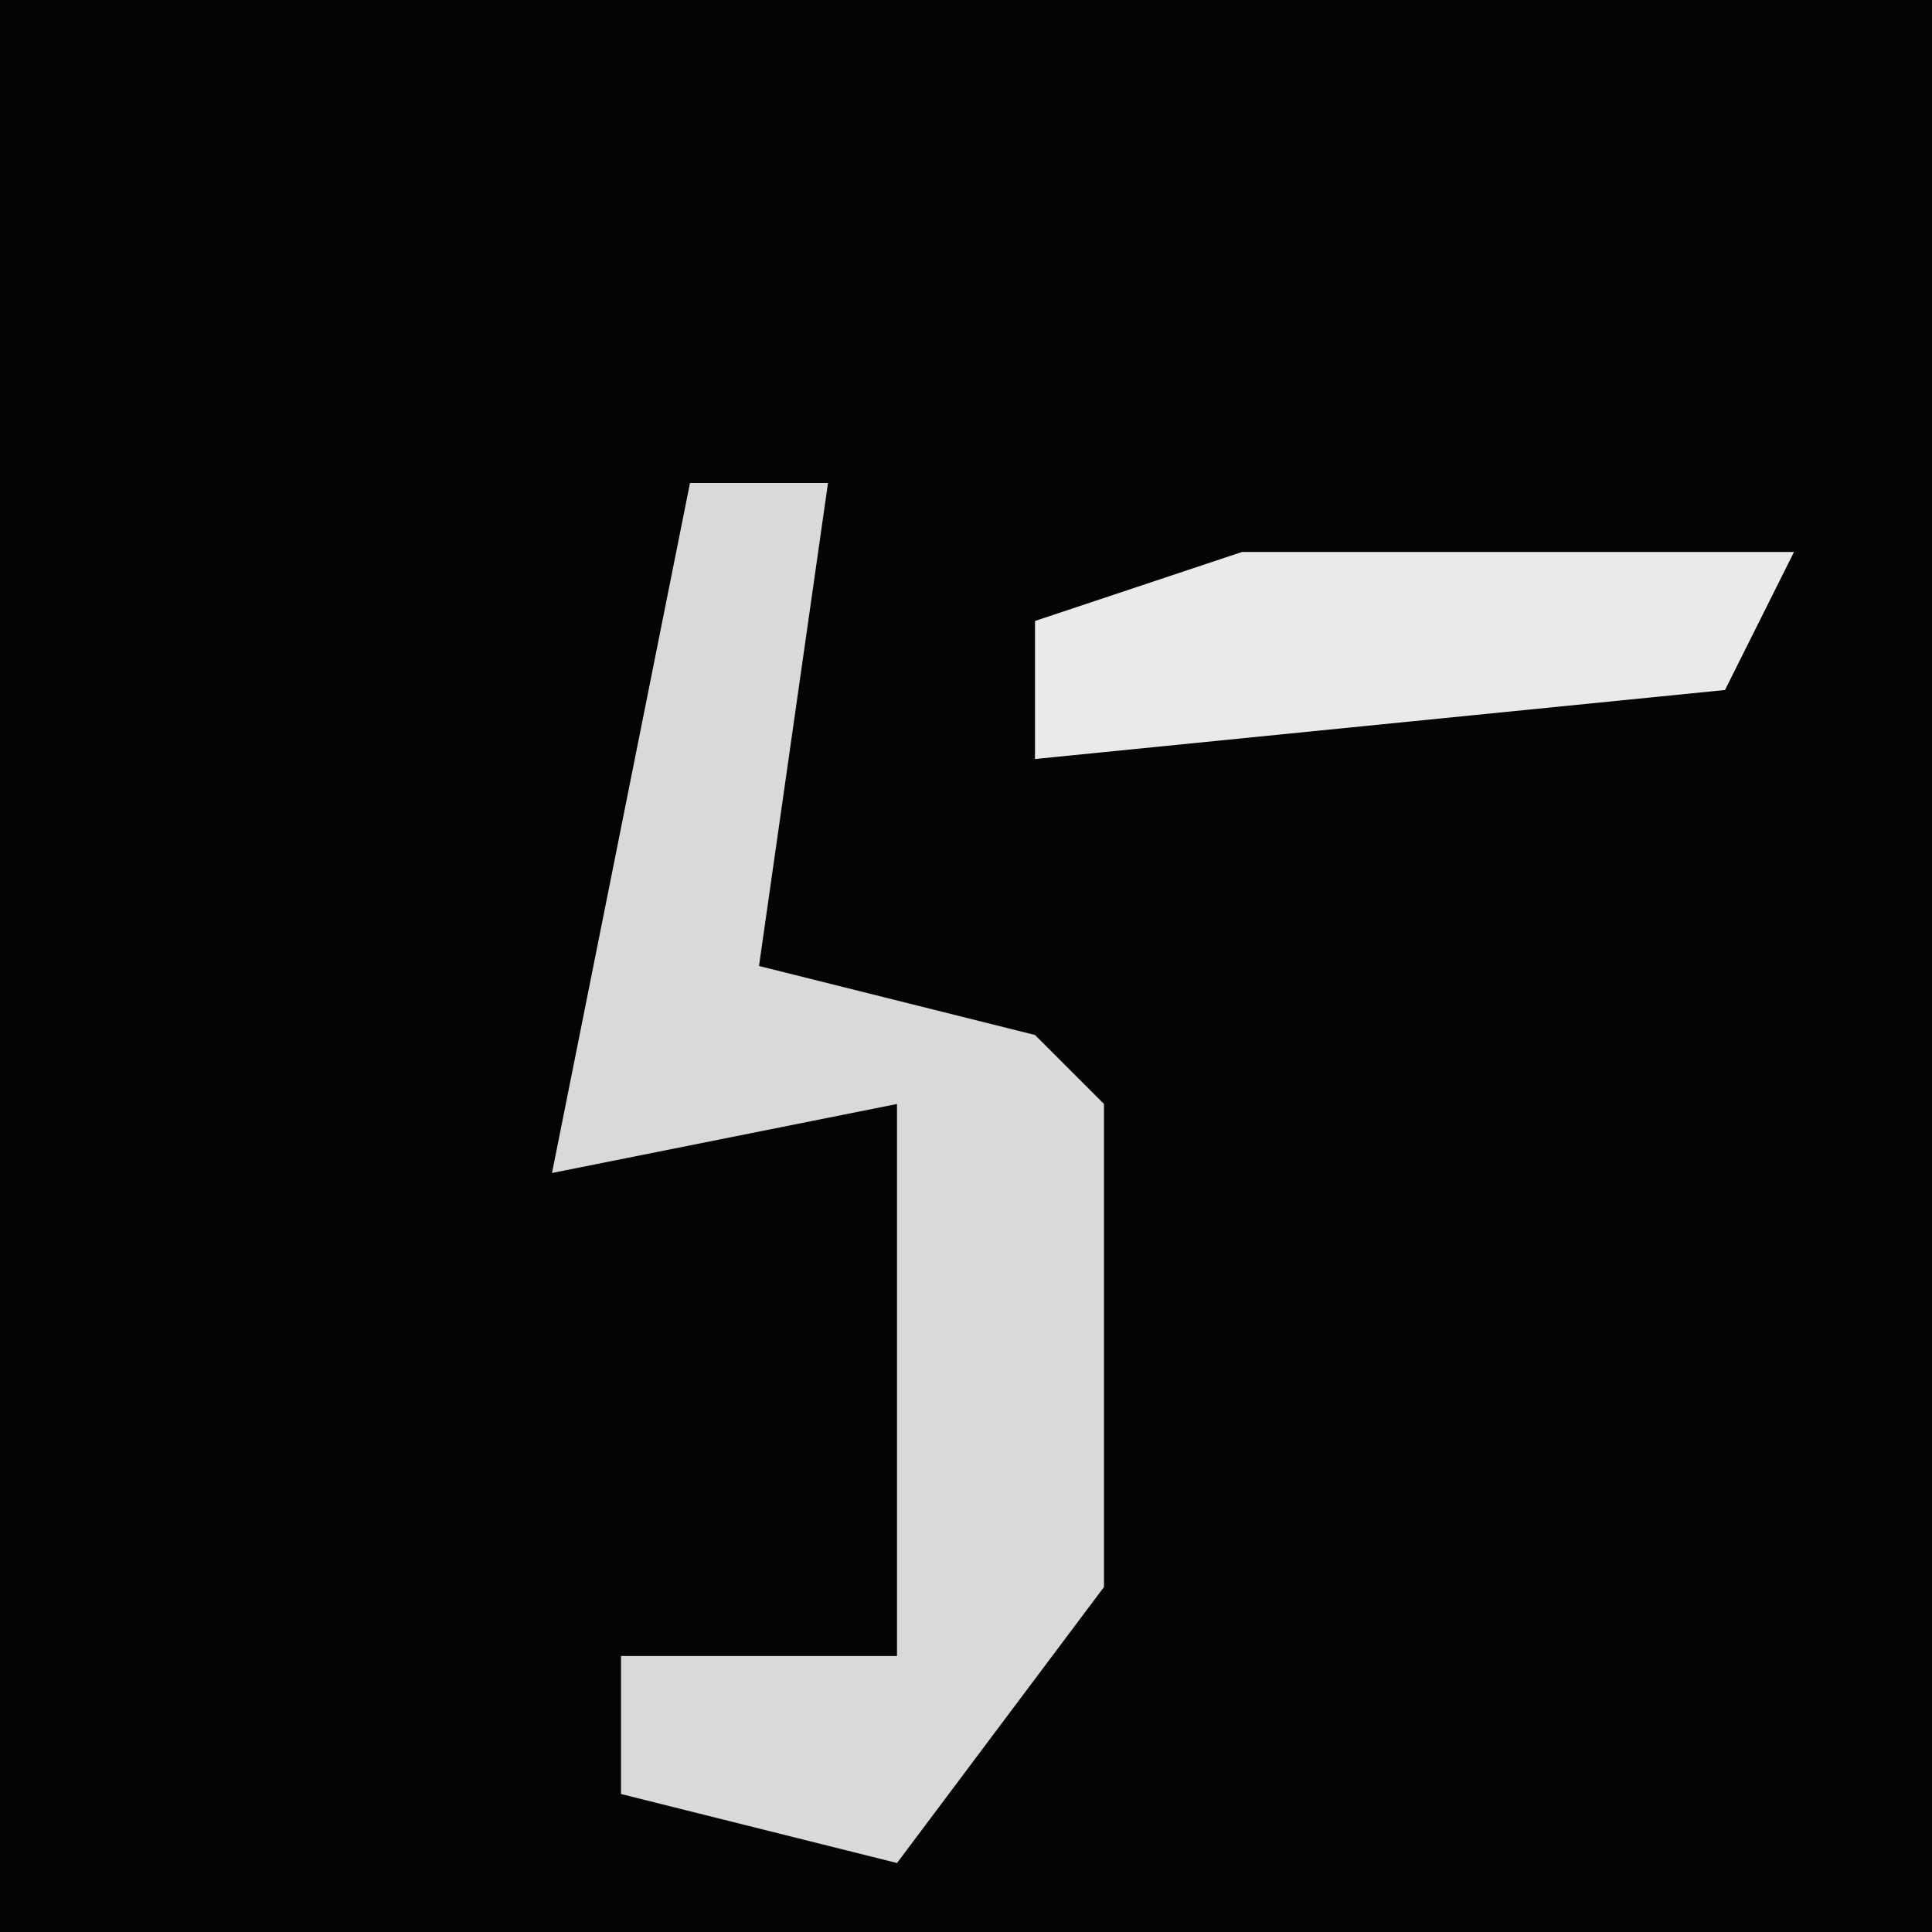 <?xml version="1.0" encoding="UTF-8"?>
<svg version="1.1" xmlns="http://www.w3.org/2000/svg" width="28" height="28">
<path d="M0,0 L28,0 L28,28 L0,28 Z " fill="#040404" transform="translate(0,0)"/>
<path d="M0,0 L2,0 L1,7 L5,8 L6,9 L6,16 L3,20 L-1,19 L-1,17 L3,17 L3,9 L-2,10 Z " fill="#D9D9D9" transform="translate(10,7)"/>
<path d="M0,0 L8,0 L7,2 L-3,3 L-3,1 Z " fill="#EAEAEA" transform="translate(18,8)"/>
</svg>
